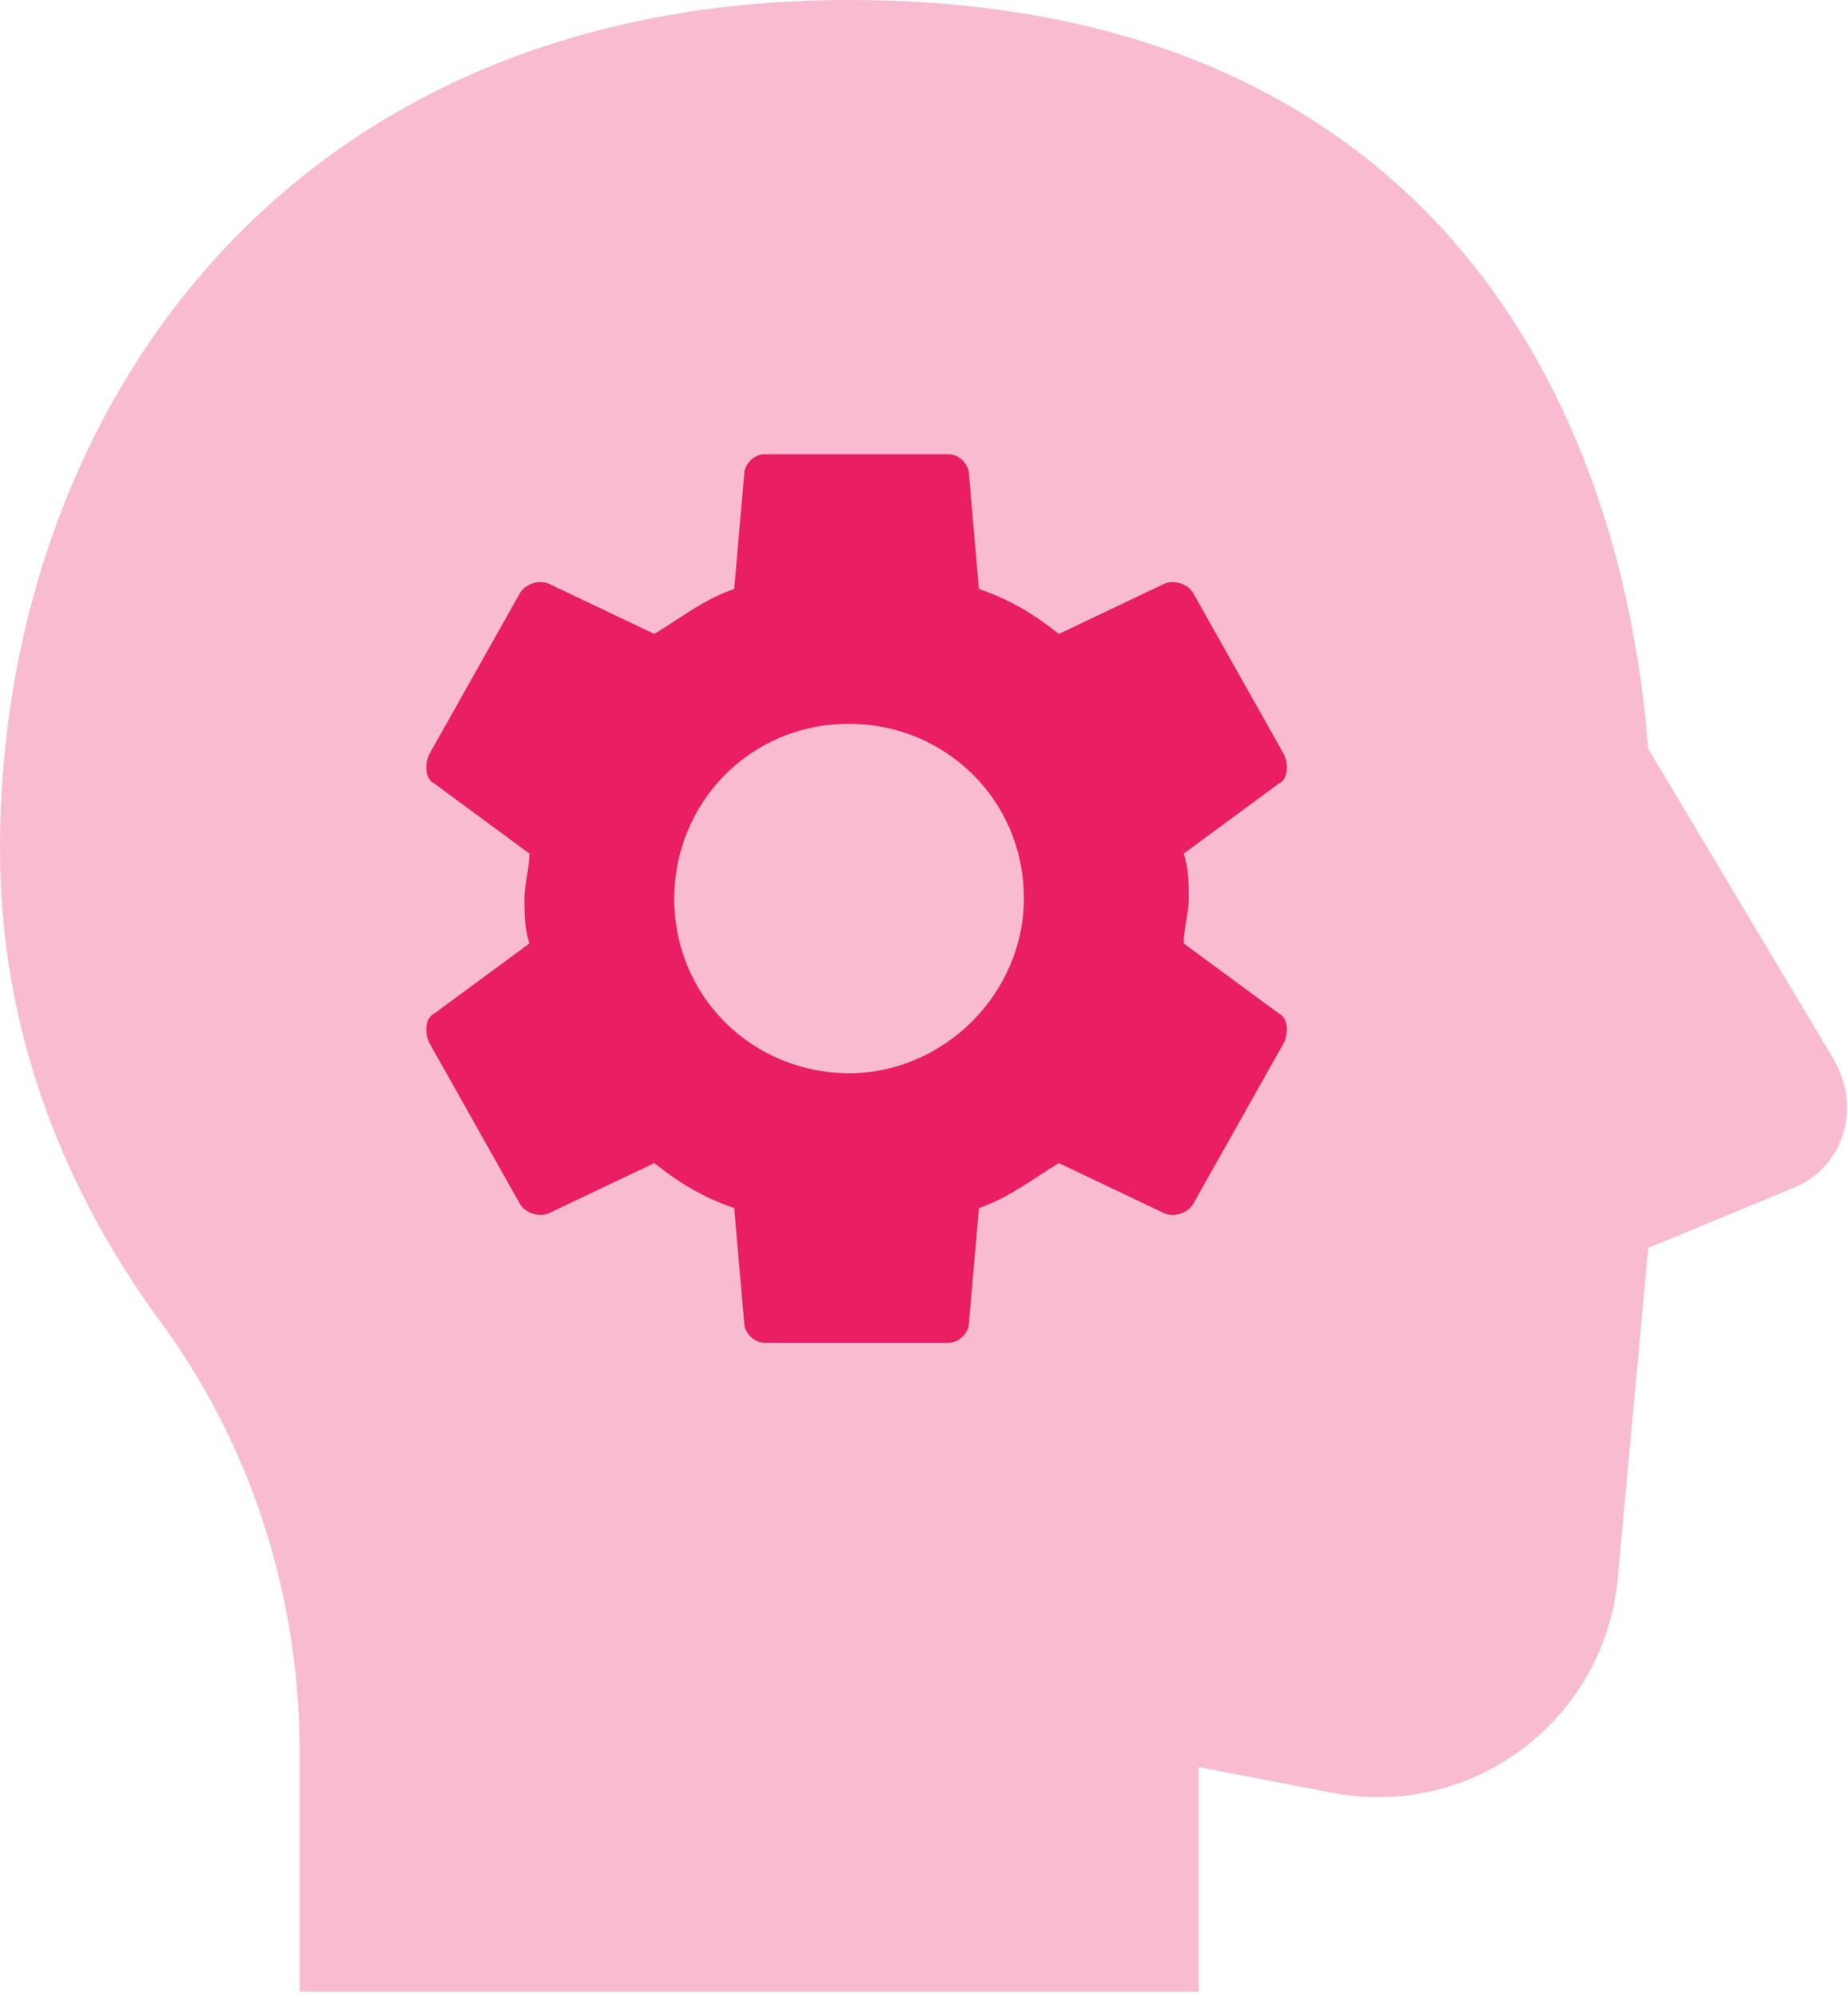<?xml version="1.0" encoding="UTF-8"?>
<svg width="124px" height="134px" viewBox="0 0 124 134" version="1.1" xmlns="http://www.w3.org/2000/svg" xmlns:xlink="http://www.w3.org/1999/xlink">
    <!-- Generator: Sketch 42 (36781) - http://www.bohemiancoding.com/sketch -->
    <title>For Experienced</title>
    <desc>Created with Sketch.</desc>
    <defs></defs>
    <g id="Page-1" stroke="none" stroke-width="1" fill="none" fill-rule="evenodd">
        <g id="Our-Process" transform="translate(-194, -2014)" fill-rule="nonzero">
            <g id="For-Experienced" transform="translate(194, 2014)">
                <g id="Group">
                    <path d="M80.432,134 L80.432,118.59 L89.146,120.265 C98.865,122.275 107.914,115.24 108.584,105.525 L110.595,83.75 L120.314,79.73 C123.665,78.39 125.005,74.37 122.995,71.02 L110.595,50.25 C108.584,24.79 94.173,0 56.973,0 C18.768,0 0,28.14 0,56.95 C0,69.345 4.357,80.065 11.059,89.11 C17.092,97.485 20.108,107.535 20.108,117.585 L20.108,133.665 L80.432,133.665 L80.432,134 Z" id="Shape" fill="#F8BBD0"></path>
                    <path d="M79.427,63.315 C79.427,62.31 79.762,61.305 79.762,60.3 C79.762,59.295 79.762,58.29 79.427,57.285 L85.795,52.595 C86.465,52.26 86.465,51.255 86.13,50.585 L80.097,39.865 C79.762,39.195 78.757,38.86 78.086,39.195 L71.049,42.545 C69.373,41.205 67.697,40.2 65.686,39.53 L65.016,31.825 C65.016,31.155 64.346,30.485 63.676,30.485 L51.276,30.485 C50.605,30.485 49.935,31.155 49.935,31.825 L49.265,39.53 C47.254,40.2 45.578,41.54 43.903,42.545 L36.865,39.195 C36.195,38.86 35.189,39.195 34.854,39.865 L28.822,50.585 C28.486,51.255 28.486,52.26 29.157,52.595 L35.524,57.285 C35.524,58.29 35.189,59.295 35.189,60.3 C35.189,61.305 35.189,62.31 35.524,63.315 L29.157,68.005 C28.486,68.34 28.486,69.345 28.822,70.015 L34.854,80.735 C35.189,81.405 36.195,81.74 36.865,81.405 L43.903,78.055 C45.578,79.395 47.254,80.4 49.265,81.07 L49.935,88.775 C49.935,89.445 50.605,90.115 51.276,90.115 L63.676,90.115 C64.346,90.115 65.016,89.445 65.016,88.775 L65.686,81.07 C67.697,80.4 69.373,79.06 71.049,78.055 L78.086,81.405 C78.757,81.74 79.762,81.405 80.097,80.735 L86.13,70.015 C86.465,69.345 86.465,68.34 85.795,68.005 L79.427,63.315 Z M56.973,72.025 C50.605,72.025 45.243,67 45.243,60.3 C45.243,53.935 50.27,48.575 56.973,48.575 C63.341,48.575 68.703,53.6 68.703,60.3 C68.703,66.665 63.341,72.025 56.973,72.025 Z" id="Shape" fill="#E91E63"></path>
                </g>
            </g>
        </g>
    </g>
</svg>